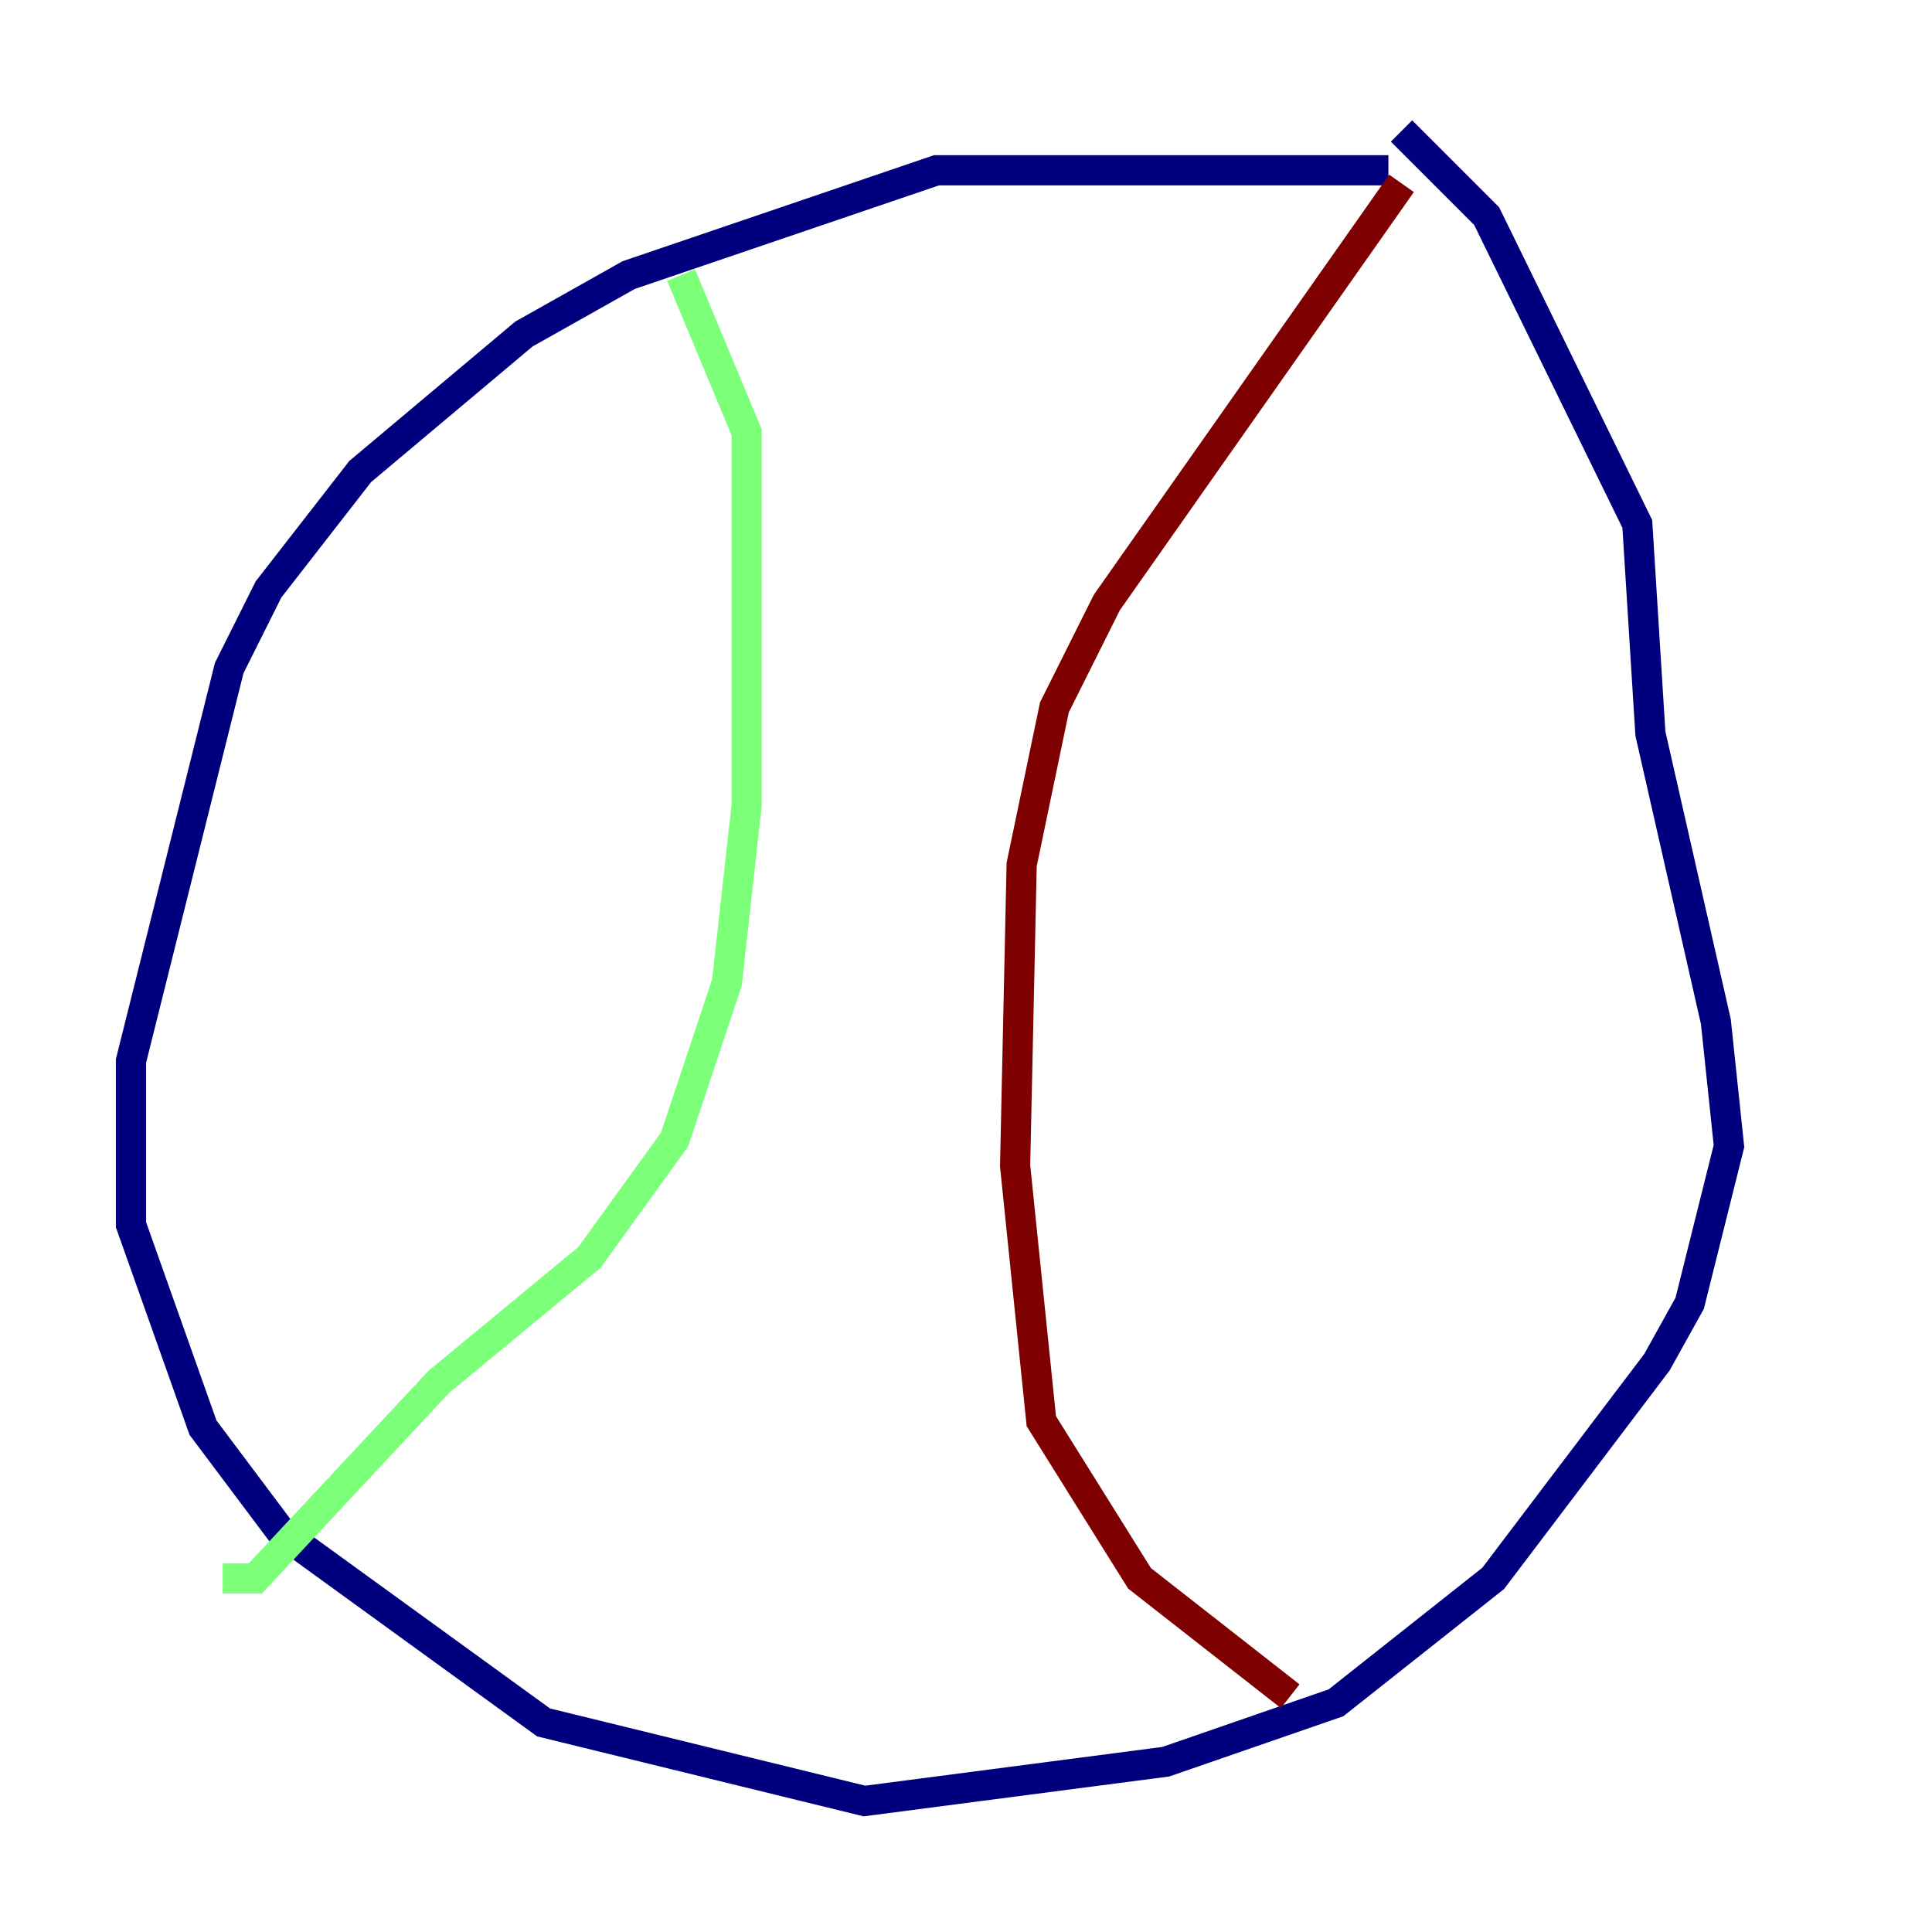 <?xml version="1.0" encoding="utf-8" ?>
<svg baseProfile="tiny" height="128" version="1.2" viewBox="0,0,128,128" width="128" xmlns="http://www.w3.org/2000/svg" xmlns:ev="http://www.w3.org/2001/xml-events" xmlns:xlink="http://www.w3.org/1999/xlink"><defs /><polyline fill="none" points="91.986,11.281 62.047,11.281 41.654,18.224 34.712,22.129 23.864,31.241 17.79,39.051 15.186,44.258 8.678,70.291 8.678,81.139 13.451,94.59 18.658,101.532 36.014,114.115 57.275,119.322 77.234,116.719 88.515,112.814 98.929,104.57 109.776,90.251 111.946,86.346 114.549,75.932 113.681,67.688 109.342,48.597 108.475,34.712 98.495,14.319 92.854,8.678" stroke="#00007f" stroke-width="2" /><polyline fill="none" points="45.125,18.224 49.464,28.637 49.464,53.37 48.163,65.085 44.691,75.498 39.051,83.308 29.071,91.552 16.922,104.57 14.752,104.57" stroke="#7cff79" stroke-width="2" /><polyline fill="none" points="92.854,12.149 73.329,39.919 69.858,46.861 67.688,57.275 67.254,77.234 68.99,94.156 75.498,104.57 85.478,112.38" stroke="#7f0000" stroke-width="2" /></svg>